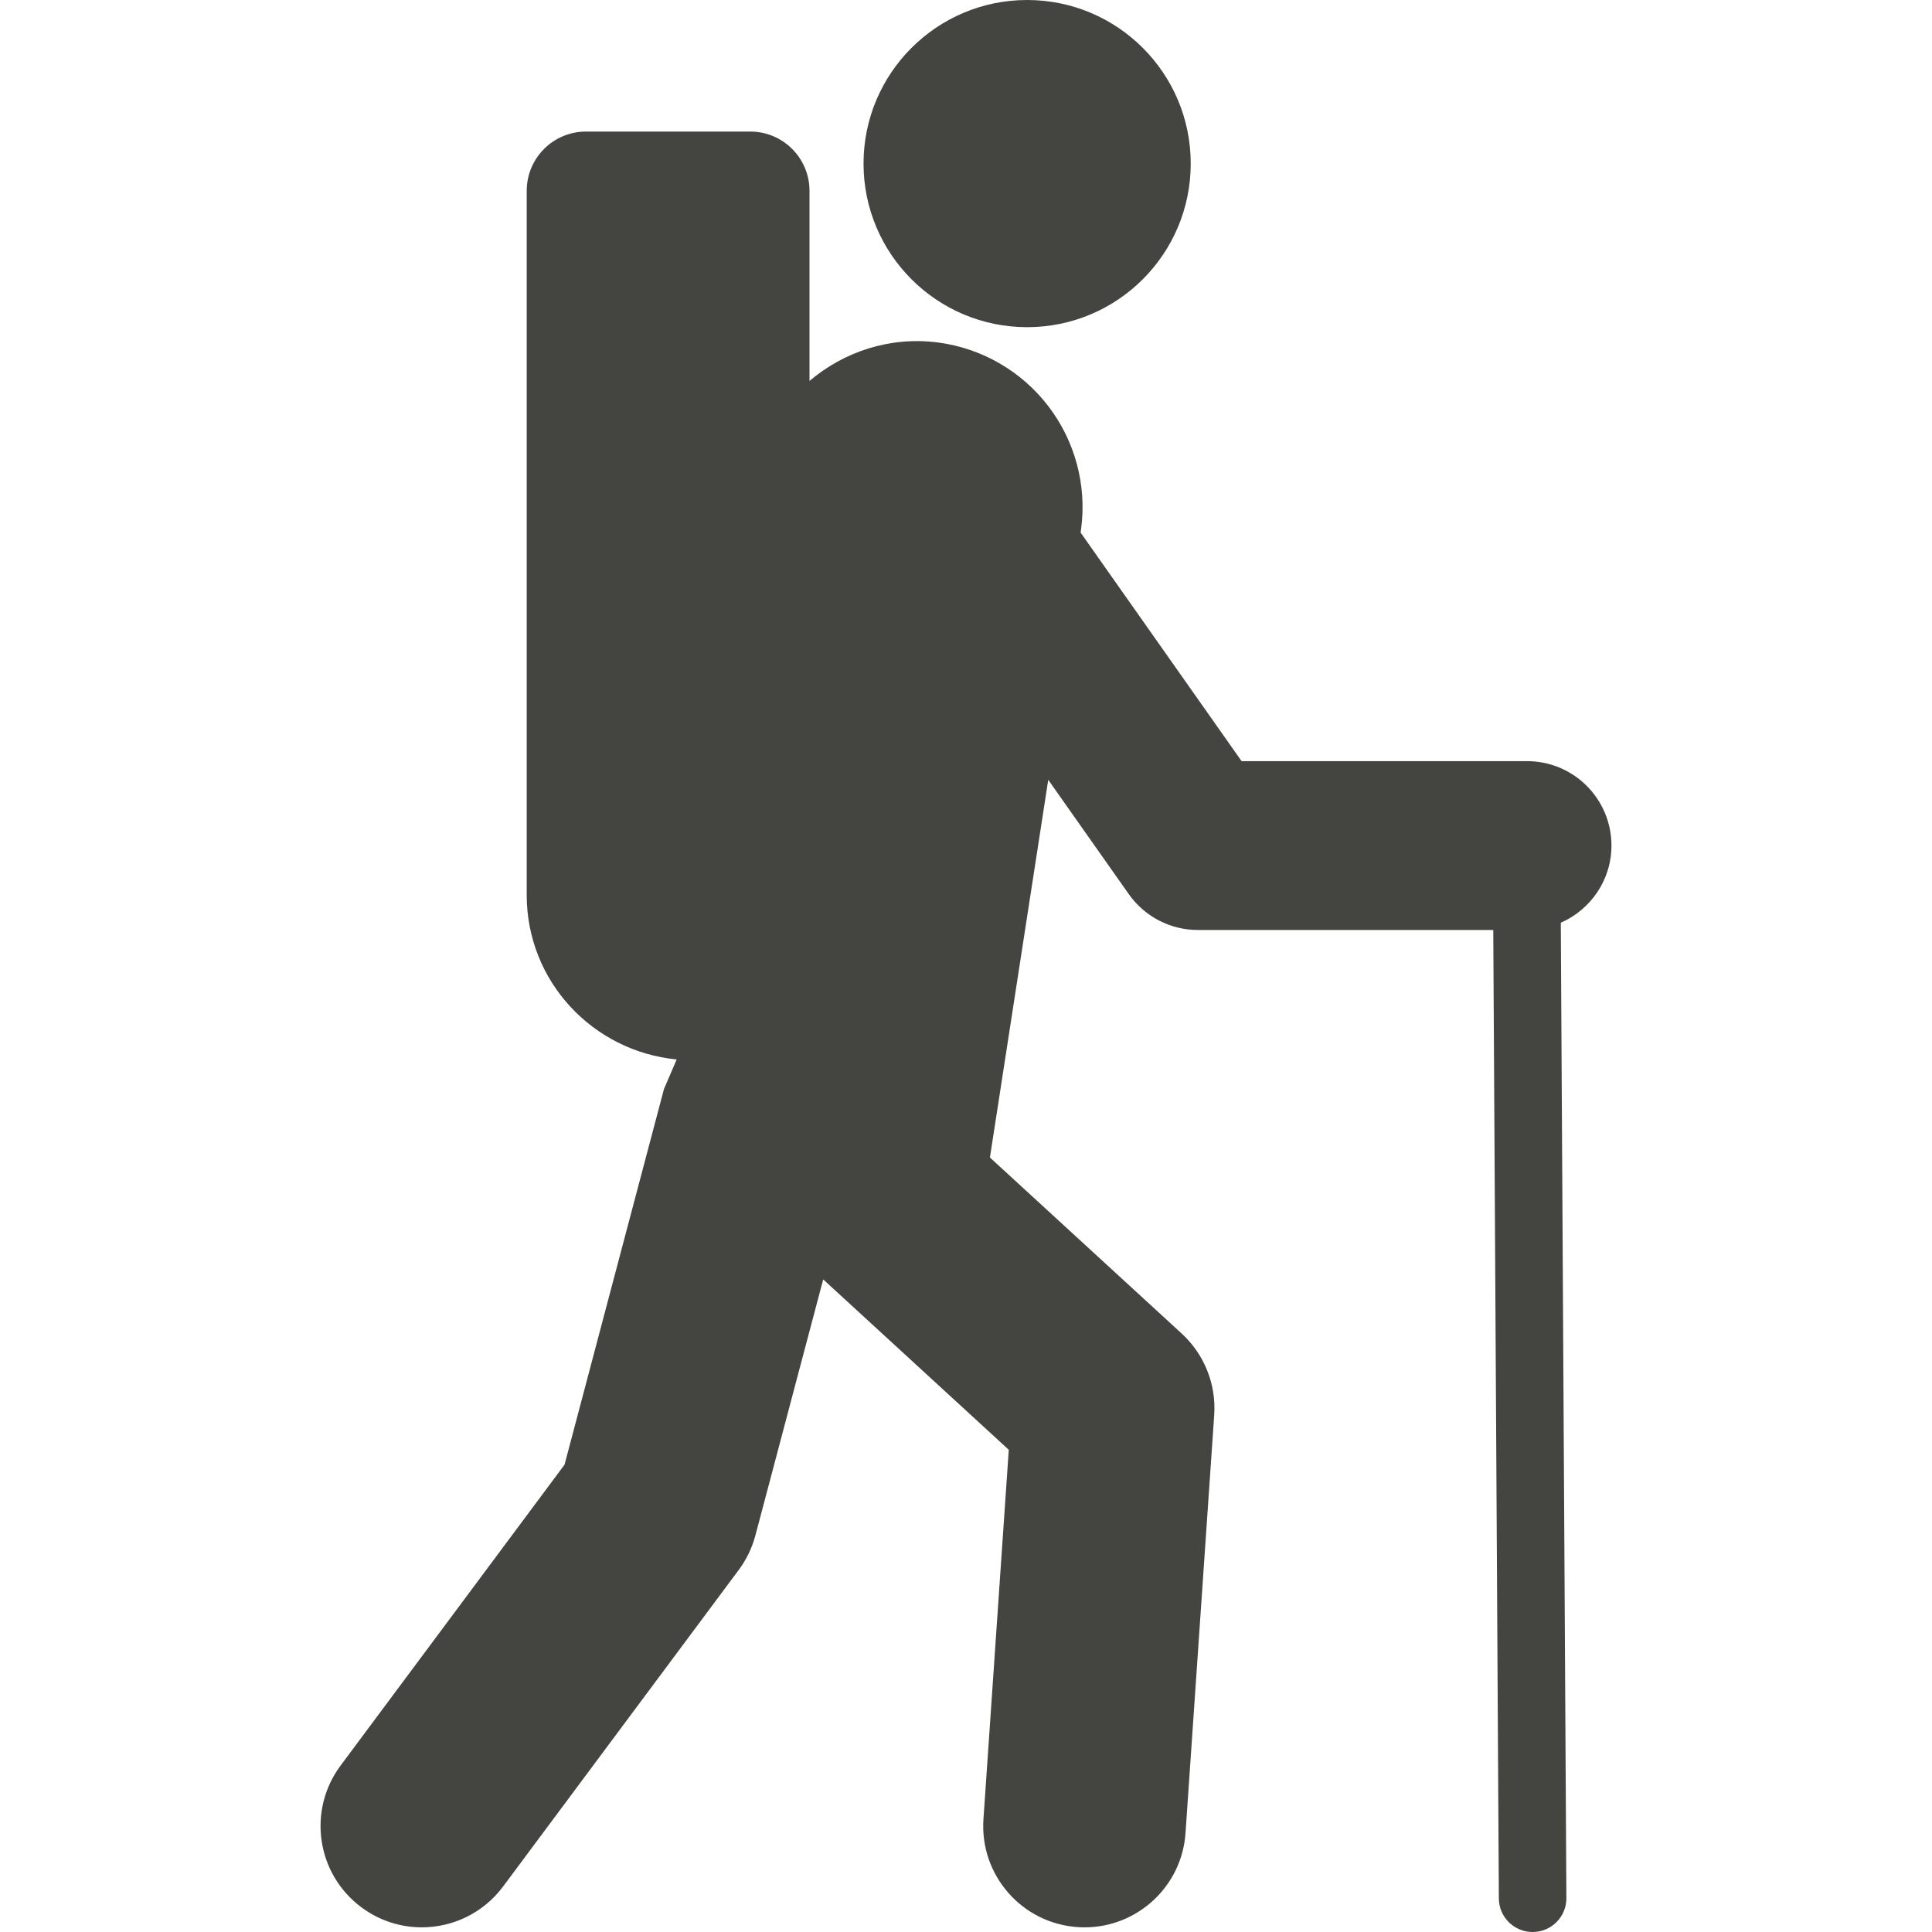 <?xml version="1.0" encoding="UTF-8" standalone="no"?>
<svg
   xmlns:dc="http://purl.org/dc/elements/1.1/"
   xmlns:cc="http://creativecommons.org/ns#"
   xmlns:rdf="http://www.w3.org/1999/02/22-rdf-syntax-ns#"
   xmlns:svg="http://www.w3.org/2000/svg"
   xmlns="http://www.w3.org/2000/svg"
   xmlns:sodipodi="http://sodipodi.sourceforge.net/DTD/sodipodi-0.dtd"
   xmlns:inkscape="http://www.inkscape.org/namespaces/inkscape"
   version="1.1"
   id="Capa_1"
   x="0px"
   y="0px"
   viewBox="0 0 463.507 463.507"
   style="enable-background:new 0 0 463.507 463.507;"
   xml:space="preserve"
   sodipodi:docname="hiking.svg"
   inkscape:version="1.0.1 (3bc2e813f5, 2020-09-07)"><defs
   id="defs41" /><sodipodi:namedview
   pagecolor="#ffffff"
   bordercolor="#666666"
   borderopacity="1"
   objecttolerance="10"
   gridtolerance="10"
   guidetolerance="10"
   inkscape:pageopacity="0"
   inkscape:pageshadow="2"
   inkscape:window-width="1623"
   inkscape:window-height="1162"
   id="namedview39"
   showgrid="false"
   inkscape:zoom="2.1747245"
   inkscape:cx="231.75349"
   inkscape:cy="231.75349"
   inkscape:window-x="0"
   inkscape:window-y="27"
   inkscape:window-maximized="0"
   inkscape:current-layer="Capa_1" />
<g
   id="g6"
   style="fill:#444440;fill-opacity:1">
	<path
   d="M246.413,78.492c21.688,0,39.255-17.573,39.255-39.251c0-21.67-17.567-39.24-39.255-39.24   c-21.652,0-39.242,17.57-39.242,39.24C207.171,60.919,224.761,78.492,246.413,78.492z"
   id="path2"
   style="fill:#444440;fill-opacity:1" />
	<path
   d="M386.604,202.858c0-11.185-9.066-20.251-20.253-20.251h-68.479l-38.62-54.832l0.127-0.933   c1.378-10.474-1.474-21.067-7.911-29.444c-6.441-8.378-15.932-13.852-26.408-15.23c-11.596-1.511-22.592,2.224-30.852,9.225V45.779   c0-7.847-6.362-14.217-14.225-14.217H140.59c-7.867,0-14.225,6.37-14.225,14.217v168.953c0,20.68,15.821,37.476,35.979,39.446   l-3.043,7.073l-23.859,90.136l-53.73,72.188c-8.006,10.768-5.794,25.987,4.984,34.001c4.348,3.245,9.443,4.811,14.491,4.811   c7.422,0,14.729-3.385,19.511-9.795l56.529-75.945c1.851-2.484,3.213-5.299,4.003-8.289l16.266-61.414l44.521,40.877l-6.076,88.603   c-0.917,13.393,9.177,24.99,22.58,25.908c0.552,0.04,1.124,0.056,1.691,0.056c12.66,0,23.339-9.819,24.208-22.642l6.882-100.264   c0.508-7.364-2.371-14.572-7.815-19.564l-45.994-42.219l13.992-90.613l19.331,27.435c3.801,5.387,9.972,8.592,16.552,8.592h70.882   l1.339,232.294c0,4.478,3.626,8.101,8.101,8.101c4.479,0,8.101-3.624,8.101-8.101l-1.339-234.036   C381.588,218.245,386.604,211.15,386.604,202.858z"
   id="path4"
   style="fill:#444440;fill-opacity:1" />
</g>
<g
   id="g8"
   style="fill:#444440;fill-opacity:1">
</g>
<g
   id="g10"
   style="fill:#444440;fill-opacity:1">
</g>
<g
   id="g12"
   style="fill:#444440;fill-opacity:1">
</g>
<g
   id="g14"
   style="fill:#444440;fill-opacity:1">
</g>
<g
   id="g16"
   style="fill:#444440;fill-opacity:1">
</g>
<g
   id="g18"
   style="fill:#444440;fill-opacity:1">
</g>
<g
   id="g20"
   style="fill:#444440;fill-opacity:1">
</g>
<g
   id="g22"
   style="fill:#444440;fill-opacity:1">
</g>
<g
   id="g24"
   style="fill:#444440;fill-opacity:1">
</g>
<g
   id="g26"
   style="fill:#444440;fill-opacity:1">
</g>
<g
   id="g28"
   style="fill:#444440;fill-opacity:1">
</g>
<g
   id="g30"
   style="fill:#444440;fill-opacity:1">
</g>
<g
   id="g32"
   style="fill:#444440;fill-opacity:1">
</g>
<g
   id="g34"
   style="fill:#444440;fill-opacity:1">
</g>
<g
   id="g36"
   style="fill:#444440;fill-opacity:1">
</g>
</svg>
